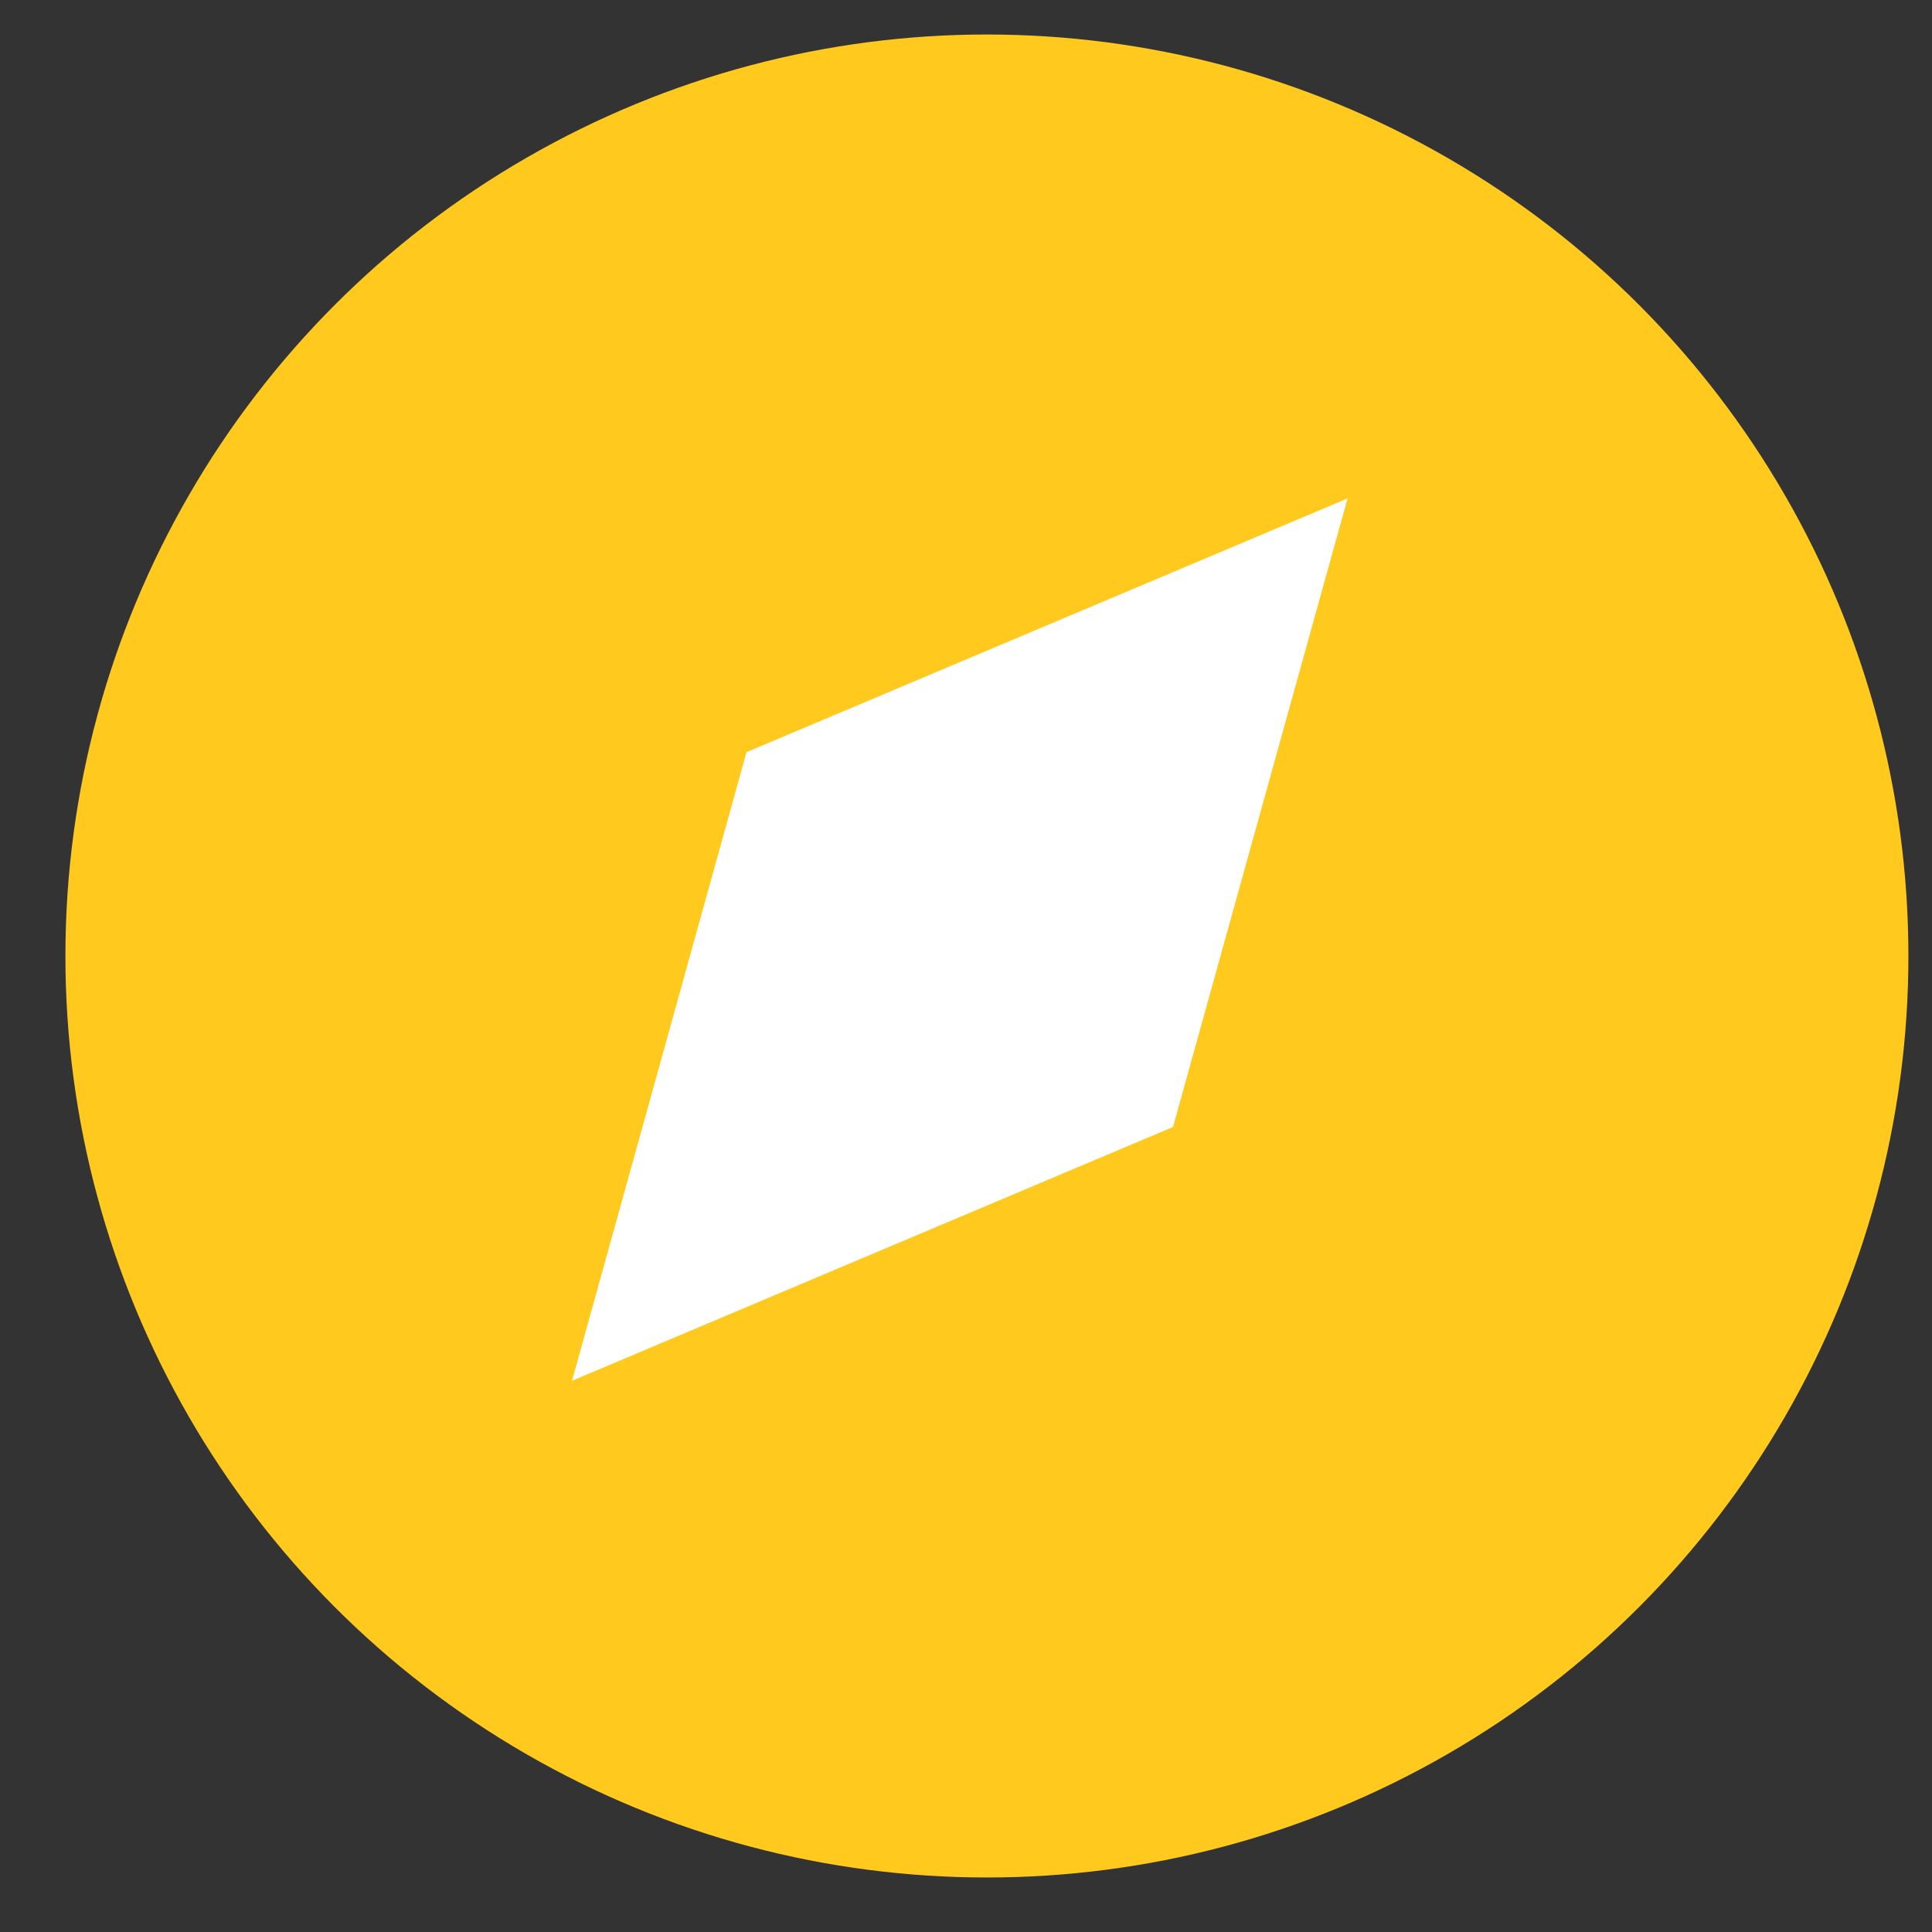 <svg width="28" height="28" viewBox="0 0 28 28" fill="none" xmlns="http://www.w3.org/2000/svg">
<rect x="0" y="0" width="28" height="28" fill="#333333" stroke="none"/>
<circle cx="14.303" cy="13.855" r="13.355" fill="#FFCA1D"/>
<path d="M19.53 7.223L17 16.333L8.29 20.011L10.819 10.901L19.53 7.223Z" fill="white"/>
</svg>
